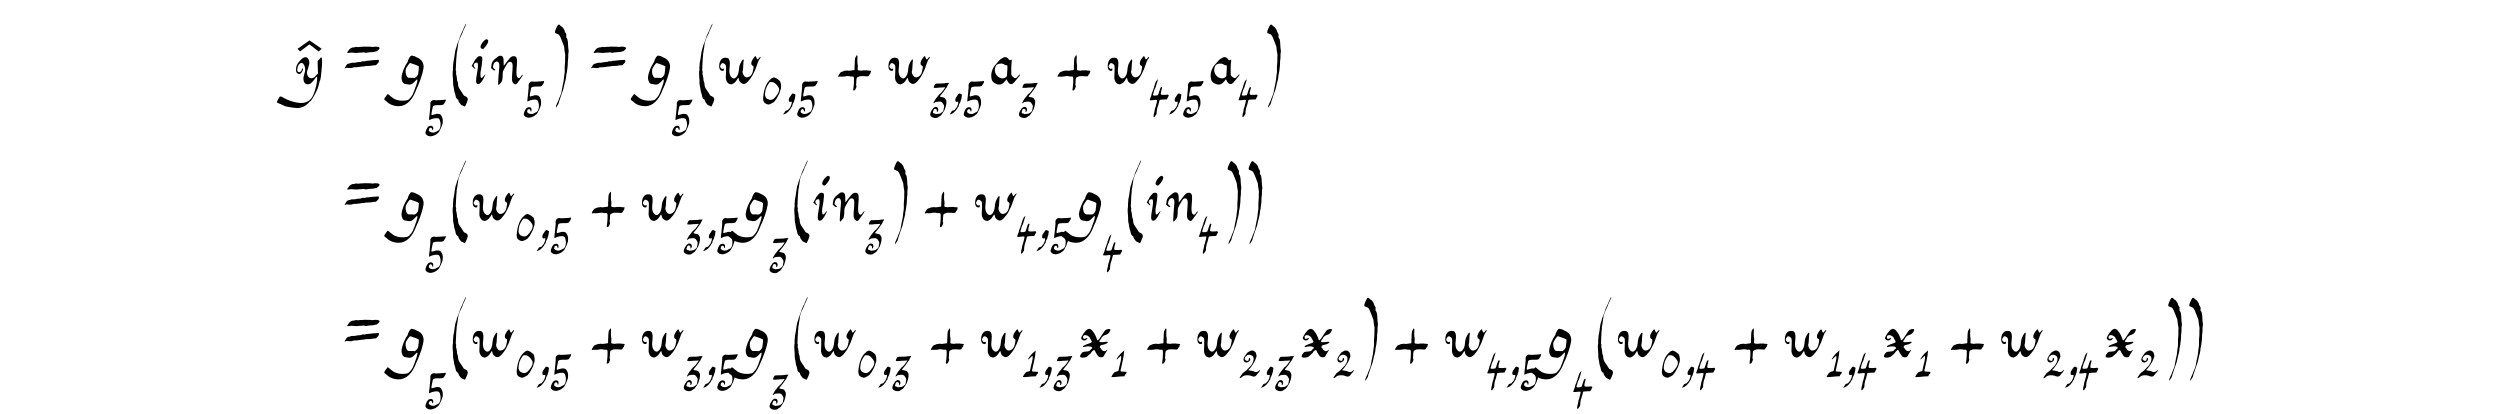 <?xml version='1.0' encoding='UTF-8'?>
<!-- This file was generated by dvisvgm 3.2.2 -->
<svg version='1.1' xmlns='http://www.w3.org/2000/svg' xmlns:xlink='http://www.w3.org/1999/xlink' width='368.204pt' height='60.955pt' viewBox='-.5 -55.474 368.204 60.955'>
<defs>
<use id='g2-44' xlink:href='#g1-44' transform='scale(1.333)'/>
<use id='g2-48' xlink:href='#g1-48' transform='scale(1.333)'/>
<use id='g2-49' xlink:href='#g1-49' transform='scale(1.333)'/>
<use id='g2-50' xlink:href='#g1-50' transform='scale(1.333)'/>
<use id='g2-51' xlink:href='#g1-51' transform='scale(1.333)'/>
<use id='g2-52' xlink:href='#g1-52' transform='scale(1.333)'/>
<use id='g2-53' xlink:href='#g1-53' transform='scale(1.333)'/>
<use id='g4-40' xlink:href='#g1-40' transform='scale(1.667)'/>
<use id='g4-41' xlink:href='#g1-41' transform='scale(1.667)'/>
<use id='g4-43' xlink:href='#g1-43' transform='scale(1.667)'/>
<use id='g4-61' xlink:href='#g1-61' transform='scale(1.667)'/>
<use id='g4-97' xlink:href='#g1-97' transform='scale(1.667)'/>
<use id='g4-103' xlink:href='#g1-103' transform='scale(1.667)'/>
<use id='g4-105' xlink:href='#g1-105' transform='scale(1.667)'/>
<use id='g4-110' xlink:href='#g1-110' transform='scale(1.667)'/>
<use id='g4-119' xlink:href='#g1-119' transform='scale(1.667)'/>
<use id='g4-120' xlink:href='#g1-120' transform='scale(1.667)'/>
<use id='g4-121' xlink:href='#g1-121' transform='scale(1.667)'/>
<path id='g1-40' d='m1.011 1.872c.05 0 .151 .129 .194 .029c.072-.151 .194-.38 .23-.595c-.029-.093-.036-.158-.1-.201c-.186-.151-.208-.029-.323-.251c-.136-.265-.438-.531-.438-.854c0-.086-.022-.208-.05-.265c-.043-.079-.05-.172-.057-.316c-.007-.122-.05-.273-.079-.38c.014-.093 .029-.179 0-.237c-.05-.115 0-.208-.007-.395c-.007-.122 .036-.552 .036-.724c0-.115 .036-.158 .029-.301c-.007-.165 .029-.172 .043-.33c.029-.244 .086-.509 .108-.746c.007-.079 .05-.136 .072-.215c.036-.165 .05-.143 .1-.265c.072-.179 .201-.351 .237-.545c0-.022 .316-.603 .265-.66c-.014-.014-.201 .359-.251 .509c-.057 .172-.287 .574-.33 .789c-.029 .158-.258 .61-.258 .753c0 .014-.014 .05-.029 .079c-.136 .33-.143 .897-.251 1.313c-.022 .1 0 .215-.022 .301c-.029 .115 .007 .244-.014 .373c-.072 .395 .029 .724 .014 1.105c-.007 .222 .072 .416 .086 .61c.022 .23 .108 .33 .136 .552c.014 .136 .122 .308 .194 .308c.029 0 .043 .029 .05 .093c.014 .079 .072 .179 .158 .273c.014 .022 .036 .043 .036 .05c0 .043 .186 .143 .222 .143z'/>
<path id='g1-41' d='m.545-4.949c-.086 .194-.165 .416 0 .423c.036 0 .072 .057 .108 .057c.122 0 .222 .143 .294 .33c.079 .186 .186 .445 .244 .617c.029 .086 .065 .115 .072 .237c.014 .222 .043 .387 .079 .574c.029 .143-.007 .186 0 .395c.022 .351-.05 .638-.036 .94c.014 .28-.007 .387-.057 .696c-.022 .172-.014 .28-.05 .423c-.057 .294-.122 .567-.172 .875c-.014 .151-.057 .194-.093 .323s-.122 .251-.151 .373c-.057 .208-.258 .495-.251 .667c.007 .143 .1-.115 .129-.136c.065-.065 .136-.222 .136-.294c0-.029 .057-.201 .093-.28c.036-.093 .05-.186 .086-.265c.029-.057 .072-.237 .1-.287c.029-.043 .036-.122 .057-.172c.057-.1 .1-.323 .136-.509c.036-.194 .179-.617 .165-.768c-.007-.093 .072-.323 .079-.445c.014-.251 .065-.366 .065-.66c0-.186 .007-.237 .036-.473c.022-.151-.014-.38 .029-.509c.043-.143-.029-.337-.036-.624c0-.28-.022-.287-.043-.466c-.014-.143-.079-.208-.122-.265l.007-.273c-.057-.086-.143-.237-.158-.337c-.014-.086-.1-.165-.136-.23c-.072-.122-.143-.093-.23-.201c-.186-.222-.265 .007-.38 .265z'/>
<path id='g1-43' d='m2.711-.832c0-.029 .086-.1 .108-.136c.05-.065 0-.086 .05-.151c.072-.1 0-.108-.172-.115c-.158 0-.165-.043-.28-.022s-.115-.029-.301 .014c-.179 .036-.179-.014-.301-.007c-.072 0-.079-.036-.115-.072c.014-.108 .029-.423 0-.473c-.029-.065-.022-.423-.022-.452c-.007-.057 .022-.072 .007-.136c-.014-.072 .022-.072-.007-.136l-.022-.065c-.029-.065-.108 .122-.108 .122c-.1 .108-.072 .258-.1 .423c-.014 .057 .007 .258-.007 .301c-.036 .093 .007 .28-.014 .387c-.014 .079-.014 .079-.151 .086c-.165 .007-.186 .043-.337 .043c-.05 0-.143-.014-.208-.022c-.108 .057-.165-.014-.273 .057c-.1 .057-.251 .065-.301 .158c-.029 .057-.33 .423-.057 .33c.079-.029 .093 .007 .186 0c.129-.014 .201 .007 .33-.029c.136-.036 .337-.029 .466 .014c.079 .022 .093-.022 .222 .007c.122 .029 .057 .308 .072 .488c.007 .165-.029 .244-.036 .43c-.007 .151-.108 .387 .079 .294c.05-.022 .079-.05 .079-.072c0-.007 .014-.05 .043-.093c.065-.129 .079-.201 .036-.273c-.022-.05-.029-.079-.007-.1c.007-.014 .014-.065 .014-.237c.007-.273 .022-.208 .05-.33c.022-.057 .093-.05 .136-.079c.129-.086 .28-.072 .495-.065c.165 0 .445 .079 .445-.093z'/>
<path id='g1-44' d='m.186 1.097c0 .014-.029 .05-.057 .086c-.057 .072-.086 .129-.136 .208c-.065 .086-.05 .1 .065 .043c.043-.022 .093-.043 .122-.05c.136-.029 .452-.344 .452-.38c0-.007 .029-.043 .072-.079c.1-.093 .1-.244 .208-.316c.036-.029 .043-.043 .043-.1c0-.072 .079-.28 .151-.387c.029-.043 .05-.093 .05-.122c0-.093 .1-.237 .1-.351c.007-.143 .05-.244 .057-.387c-.129-.065-.28-.201-.395-.065c-.029 .036-.057 .072-.057 .079c0 .036-.179 .237-.23 .337c-.093 .201-.1 .509 .151 .445c.122-.036 .122-.036 .122 .057c.007 .1-.029 .23-.093 .373c-.072 .143-.065 .186-.215 .337c-.05 .05-.086 .1-.086 .108c0 .072-.323 .086-.323 .165z'/>
<path id='g1-48' d='m1.27-2.109c.287 .072 .552 .438 .667 .674c.093 .452-.33 .889-.552 1.133c-.237 .186-.409 .201-.71 .05c-.158-.043-.265-.28-.287-.445c0-.136 .05-.531 .1-.674c.115-.294 .251-.531 .445-.753c.1 0 .273 0 .337 .014zm0-.495c-.172 .05-.172 .072-.215 .129c-.567 .438-.789 1.219-.868 2.08c-.022 .122 .036 .423 .1 .509c.108 .129 .43 .308 .624 .222c.158-.079 .488-.208 .552-.351c.029-.057 .251-.287 .244-.344c.158-.287 .323-.538 .366-.846c.158-.23 .122-.717-.029-1.04c-.022-.036-.151-.086-.201-.151c-.086-.1-.387-.244-.502-.244c-.007 0-.043 .014-.072 .036z'/>
<path id='g1-49' d='m1.148-2.46c-.115 .079-.273 .244-.438 .466c-.093 .115-.215 .323-.201 .337c.05 .05 .459-.416 .495-.409c.1 .373-.129 .904-.186 1.248c-.007 .093-.072 .265-.072 .359c0 .108-.151 .122-.222 .129c-.079 .007-.093 .05-.136 .05c-.172 0-.466 .538-.438 .567c.337 .029 .818-.072 1.219-.079c.186-.029 .215 .072 .273-.129c.043-.151 .179-.122 .179-.294c0-.1-.065-.057-.108-.079c-.022-.007-.136-.022-.273-.022c-.194-.007-.28 .014-.28-.093c0-.065 .029-.222 .05-.265c.115-.581 .323-1.248 .351-1.987c-.007 0-.186 .172-.215 .201z'/>
<path id='g1-50' d='m1.384 .201c.086 .029 .186 .05 .33 .007c.165-.079 .244-.323 .395-.416c.022-.007 .165-.244 .165-.28c0-.043-.043-.022-.129 .065c-.143 .186-.373 .186-.531 .108c-.165-.108-.308-.072-.559-.136c-.122 0-.122-.022-.014-.122c.165-.151 .136-.179 .251-.301c.215-.301 .43-.624 .538-1.004c.079-.072 .029-.33-.05-.538c-.065-.093-.1-.129-.201-.172c-.057-.093-.316-.057-.395-.022c-.129 .086-.337 .158-.402 .294c-.05 .1-.1 .122-.194 .265c-.179 .28-.222 .423-.072 .646c.014 .022 .186 .093 .237 .093s.129-.036 .258-.115c.122-.072 .122-.122 .158-.215c.029-.072-.022-.179-.079-.179c-.129 0-.022 .23-.151 .301c-.172 .1-.445-.143-.366-.287c.007-.022 .05-.143 .065-.143c.007 0 .043-.036 .086-.079c.251-.294 .696-.1 .789 .115c.115 .251-.086 .717-.179 .811c-.05 .057-.072 .136-.136 .186c-.172 .136-.445 .502-.595 .574c-.057 .029-.366 .273-.366 .344c0 .022-.316 .373-.215 .402c.079 .029 .151-.079 .237-.115c.215-.265 .811-.244 1.126-.086z'/>
<path id='g1-51' d='m1.951-2.03c-.014 .007-.057 .007-.093 .007c-.072-.014-.244 .007-.337 .036c-.057 .014-.337 .029-.753 .029c-.23 .007-.251 .014-.33 .151c-.115 .194-.136 .308-.05 .33c.057 .014 .631-.022 .66-.043c.014-.007 .072-.007 .129 0c.136 .014 .244-.029 .351-.029c.065 0 .065 0 .057 .05c-.007 .029-.05 .086-.093 .136c-.136 .151-.165 .28-.316 .402c-.093 .079-.086 .1-.186 .165s-.072 .108-.151 .165c-.043 .029-.136 .222-.186 .244c-.057 .022-.057 .079-.1 .129c-.057 .057-.165 .28-.208 .351c-.057 .093-.043 .179 .022 .115c.014-.022 .057-.05 .1-.072c.072-.036 .05-.065 .136-.065c.151 0 .452-.086 .567 .007c.029 .029 .065 .05 .079 .05s.022 .007 .022 .014s.036 .065 .086 .122c.086 .108 .129 .208 .129 .308c0 .057-.065 .402-.086 .481c-.014 .05-.194 .215-.273 .251c-.043 .014-.086 .043-.1 .05c-.036 .036-.323 .036-.409 .065c-.093 .029-.151-.093-.244-.072c-.093 .014-.172-.151-.108-.222c.014-.014 .029-.043 .029-.057c0-.036 .043-.251 .201-.23c.158 .029 .201 .086 .186 .23c-.007 .086-.007 .1 .014 .108c.036 .014 .072-.022 .108-.108c.05-.108 .05-.201-.007-.308c-.05-.1-.072-.115-.222-.136c-.165-.022-.151 .065-.265 .108c-.065 .029-.122 .201-.165 .23c-.043 .022-.258 .402-.179 .603c.1 .251 .638 .395 .897 .179c.093-.079 .143-.115 .165-.115c.136 0 .438-.581 .495-.646c.022-.022 .043-.079 .065-.172c.036-.143 .072-.165 .093-.28c.036-.158 .086-.402 .05-.595c-.014-.057-.172-.337-.251-.337c-.022 0-.086-.014-.151-.036c-.151-.043-.438-.029-.23-.215c.036-.029 .086-.1 .115-.143c.043-.079 .122-.129 .165-.194c.143-.215 .208-.308 .251-.359c.05-.065 .043-.1 .108-.143c.05-.036 .143-.294 .186-.351c.108-.129 .129-.251 .029-.186z'/>
<path id='g1-52' d='m1.083-.151c.043-.036 .753-.057 .775-.057c.014 0 .136-.244 .172-.323c.05-.1 .057-.014 .05-.079c-.022-.108-.108-.158-.237-.115c-.057 .014-.179 .022-.445 .014c-.136 0-.165-.014-.194-.1c-.029-.057 .065-.481 .129-.66c.007-.014 0-.194-.136-.057c-.079 .065-.129 .373-.251 .689c-.043 .086-.065 .158-.072 .158c-.014 .014-.251 .057-.359 .057c-.215 0-.208-.072-.151-.215c.043-.115 .108-.43 .172-.531c.029-.05 .065-.108 .072-.129c.036-.186 .143-.409 .179-.581c.007-.086 .115-.323 .093-.351c-.014-.014-.179 .186-.215 .237c-.057 .129-.136 .344-.151 .43c-.007 .036-.072 .122-.057 .179c.007 .029-.007 .093-.086 .244c-.007 .029-.022 .065-.022 .072c0 .036-.05 .186-.086 .244c-.079 .122-.079 .294-.129 .43c-.029 .1-.093 .194-.115 .287c-.022 .057-.086 .172 .007 .194c.143 .029 .674-.072 .724-.036c.115 .007-.093 .559-.108 .71c-.072 .143-.129 .38-.143 .567c-.022 .165-.165 .473-.072 .61c.057 .079 .23-.208 .287-.308c.029-.057 .036-.079 .029-.186c-.014-.136 .05-.359 .065-.488c.022-.143 .05-.143 .093-.273c.072-.194 .136-.61 .179-.631z'/>
<path id='g1-53' d='m1.327 1.198c-.179 .086-.308 .222-.567 .208c-.244-.014-.359-.108-.452-.244c.108-.115-.043-.258 .273-.301c.029 0 .129 .129 .122 .194s.022 .093 .057 .079s.05-.065 .057-.194c.014-.208-.151-.337-.366-.28c-.172 .043-.244 .136-.323 .273c-.065 .129-.079 .115-.143 .344c-.065 .172-.022 .316 .115 .395c.108 .108 .158 .093 .337 .136c.201 .043 .617-.129 .681-.194c.129-.072 .323-.237 .366-.351c.194-.351 .251-.488 .373-.875c.022-.351 .043-.559-.158-.868c-.086-.158-.208-.194-.531-.186c-.158 .05-.402 .1-.516 .143c-.086-.072 .014-.373 .029-.516c.007-.108 .072-.237 .072-.33c0-.488 1.141-.065 1.248-.409c.079-.129 .172-.215 .201-.387c0-.1 0-.1-.201-.05c-.1 .022-.71 .036-.839 .05c-.179 .014-.273-.072-.452 .014c-.079 .043-.129 .093-.194 .215c-.05 .115 0 .273-.022 .43c-.043 .316-.05 .674-.079 .846c-.036 .201-.079 .624-.065 .66c.007 .036 .043 .029 .143-.029s.308-.122 .43-.136c.545-.079 .603 .022 .696 .502c.05 .538-.158 .846-.294 .861z'/>
<path id='g1-61' d='m1.628-3.328c0 0-.022-.007-.043-.007c-.065-.022-.287 .057-.38 .014c-.065-.043-.136 .029-.244 .029c-.222-.007-.416 .136-.481 .265c-.029 .065-.129 .129-.129 .201c0 .065 .093 .022 .158 .022c.108 0 .086-.029 .23-.022c.172 .007 .473 .057 .617 .014c.1-.029 .28 .007 .351-.029c.036-.022 .158 .007 .208 .022c.043 .022 .136 0 .186 0c.022 0 .065-.007 .1-.022c.05-.014 .524-.029 .545-.05c.1-.057 .165 0 .258-.086c.072-.072 .208-.143 .208-.251c0-.007-.014-.029-.029-.043c-.065-.072-.237-.086-.38-.079c-.158 0-.172 .05-.265 .022c-.086-.029-.251-.007-.38-.022c-.036-.007-.502-.007-.531 .022zm1.234 1.162c-.029-.007-.043-.007-.065 0c-.065 .022-.237 0-.301 .029c-.065 .022-.129-.014-.201 .022c-.029 .014-.201 .014-.28 .014c-.115 .1-.258 0-.359 .057c-.072 .036-.143 .057-.287 .057c-.294 .007-.194 .072-.538 .057c-.179-.007-.237 .086-.395 .086c-.05 0-.186 .129-.201 .201c-.014 .057-.108 .129-.108 .186s.122-.014 .143-.029c.194 .007 .423 .065 .552-.007c.122-.065 .265-.014 .395-.043c.079-.022 .387-.036 .423-.057c.05-.022 .151 .014 .215-.022c.065-.022 .194-.036 .423-.036c.258 0 .33-.065 .567-.057c.079 0 .122-.108 .186-.151c.086-.05 .143-.237 .115-.258c-.007-.007-.014-.022-.014-.029c0-.1-.186 0-.273-.022z'/>
<path id='g1-97' d='m1.313-1.75c.079 .065 .136 .05 .222 .036c.007 .093 .029 .237 .014 .33c-.022 .086-.022 .552-.043 .631c-.022 .072-.186 .186-.301 .201c-.488 .065-.961-.502-.689-1.062c.072-.143 .065-.136 .23-.201c.215-.079 .445-.036 .567 .065zm.617 .947c0-.014-.014-.057-.036-.086c-.014-.043-.007-.968 .036-1.169c.065-.337-.122 .065-.265-.172c-.05-.086-.186-.186-.273-.194c-.194-.022-.308 .129-.423 .165c-.036 .007-.287 .28-.502 .538c-.237 .287-.43 .746-.308 1.262c.065 .28 .409 .438 .617 .459c.366 .029 .552-.294 .696-.473c.129 .287 .337 .624 .638 .316c.115-.122 .323-.373 .38-.459c0 0 .28-.294 .151-.28c-.05 .007-.287 .316-.337 .323c-.122 .029-.373-.158-.373-.23z'/>
<path id='g1-103' d='m1.155-1.843c.093 .022 .559 .194 .581 .244c.007 .043-.029 .466-.065 .646c.007 .079-.151 .301-.294 .366l-.588-.014l-.086-.086c-.143-.151-.186-.581-.093-.746c.1-.186 .251-.395 .287-.43c.115-.086 .143 0 .258 .022zm-.402-.179c-.265 .366-.524 .968-.552 1.406c0 .28 .129 .531 .287 .552c.495 .079 .538 .179 .99-.316c.057-.057 .1-.093 .108-.079c.05 .079-.036 .402-.086 .524c-.093 .201-.129 .409-.23 .603c-.05 .23-.251 .473-.387 .603c-.086 .186-.832 .201-1.148 .065c-.201-.057-.28-.136-.423-.244c-.122-.072-.194-.186-.337-.258c-.1 .129-.301 .395-.301 .445c0 .108 .129 .136 .23 .237c.186 .201 .581 .402 1.076 .395c.653-.007 1.105-.574 1.32-1.004c.122-.222 .23-.559 .33-.739c.093-.179 .086-.258 .172-.423c.036-.072 .222-.631 .258-.803c.05-.258 .143-.488 .057-.753c-.022-.065-.057-.308-.409-.516c-.115-.065-.222-.086-.308-.151c-.057-.043-.222-.057-.28-.079c-.136-.05-.366 .387-.366 .538z'/>
<path id='g1-105' d='m1.011-3.171c.072 .043 .151 .029 .201-.022c.172-.194 .595-.703 .251-.811c-.165-.05-.782 .66-.452 .832zm-.818 1.406c-.072 .108-.079 .143-.022 .158c.079 .022 .186 .251 .273 .194c.029-.014 .022-.029-.022-.072c-.158-.143-.158-.38 .079-.445c.165-.05 .179 .043 .186 .251c.022 .502-.459 1.843 .129 1.614c.237-.165 .38-.502 .516-.782c.057-.086-.014-.05-.108 .057c-.179 .222-.208 .237-.273 .179c-.057-.065-.065-.495 0-.681c.014-.05 .165-.918 .108-1.112c-.036-.108-.28-.165-.416-.022c-.38 .409-.215 .316-.452 .66z'/>
<path id='g1-110' d='m.373-1.628c-.014-.043 .057-.337 .208-.373c.065-.057 .201-.057 .273 .05c.057 .1 .079 .222 .057 .438c-.014 .086-.143 1.557-.079 1.557c.043 0 .251-.222 .308-.33c.065-.108 .079-.516 .079-.696c-.007-.287 .244-.567 .344-.782c.108-.222 .301-.316 .438-.201c.143 .122 .086 .545 .057 .961c-.043 .531-.036 .681 .05 .825c.093 .158 .294 .208 .366 .093c.086-.129 .524-.667 .524-.789c0-.043-.172 .122-.201 .201c-.029 .057-.136 .122-.172 .108c-.409-.158-.029-1.32-.179-1.779c-.065-.194-.323-.201-.466-.108c-.165 .1-.488 .581-.674 .803c-.007-.165-.014-.402-.014-.545c-.007-.387-.323-.438-.538-.244c-.179 .165-.215 .129-.416 .387c-.1 .129-.129 .359-.151 .588c.079 .072 .208 .215 .294 .215c.294 0-.258-.215-.108-.38z'/>
<path id='g1-119' d='m.509-1.212c.108 0 .115 0 .129-.115c.014-.079 .007-.086-.029-.086c-.079 0-.093 .079-.179 0c-.208-.179-.115-.251-.022-.409c.086-.165 .323-.022 .395 .108s0 .875 .007 1.105c.007 .287 .194 .567 .38 .567c.093 0 .036 .079 .23-.022c.201-.1 .244-.151 .445-.473c.05-.093 .065-.065 .093 .05c.036 .172 .065 .215 .165 .308c.337 .301 .574 .007 .832-.316c.208-.265 .294-.473 .445-.789c.115-.237 .258-.818 .395-.968c.05-.05 .093-.129 .093-.165c0-.057-.086-.014-.143 .072c-.093 .122-.158 .222-.251-.072c-.036-.108-.065-.122-.122-.057c-.129 .143-.186 .222-.251 .359c-.1 .186-.072 .402 .065 .445c.143 .043 .043 .337 .014 .488c-.05 .273-.237 .545-.552 .545c-.222 0-.43-.423-.337-.603c.036-.057 .036-.624 .057-.71c.029-.115 .029-.222 0-.265s-.143 .093-.251 .316c-.1 .194-.122 .287-.165 .717c-.043 .387-.316 .775-.559 .603c-.265-.186-.316-.509-.237-1.062c.05-.423-.043-.624-.158-.696c-.122-.036-.186-.043-.316-.029c-.23 .029-.395 .265-.438 .509c-.057 .316 0 .646 .265 .646z'/>
<path id='g1-120' d='m.531-1.722c-.036-.093-.022-.194 .043-.237c.194-.143 .531 .115 .531 .179c0 .043 .093 .143 .122 .222c.022 .079 .115 .122 .022 .208c-.1 .086-.739 .215-.739 .373c0 .043 .05 .05 .122 .022c.172-.072 .696-.093 .696 .1c0 .036-.158 .129-.172 .172c-.065 .186-.559 .1-.681 .194c-.072 .057-.287 .287-.201 .416c.072 .115 .552 .065 .653-.086c.022-.036 .265-.208 .28-.244c.029-.079 .294-.459 .387-.158c.043 .143 .172 .273 .222 .373c.093 .201 .502 .201 .559-.007c.029-.1 .287-.452 .287-.502c0-.029-.05 0-.1 .05c-.072 .079-.143 .086-.294 .029c-.115-.043-.143-.186-.201-.222c-.143-.079-.057-.28 .165-.301c.251-.029 .574-.215 .445-.265c-.115-.043-.667 .115-.717-.029c-.029-.072 .151-.208 .151-.265c0-.065 .179-.251 .301-.287c.251-.072 .38-.158 .466-.344c.093-.179 .05-.237-.158-.201c-.294 .065-.258 .129-.423 .344c-.108 .136-.495 .846-.545 .595c-.036-.158-.201-.531-.301-.646c-.129-.143-.165-.273-.366-.316c-.186-.043-.495 .308-.638 .588c-.057 .1-.1 .201-.1 .215c0 .179 .344 .351 .502 .1c.029-.043 .05-.086 .05-.086c0-.086-.301 .179-.366 .014z'/>
<path id='g1-121' d='m.215-1.298c0-.108 .072-.359 .115-.43c.129-.201 .402-.323 .545 .129c.122 .387-.036 .545-.115 1.011c0 .502 .251 .66 .603 .516c.072-.029 .301-.273 .409-.43c.022-.036 .165-.258 .201-.186c.007 .029 .007 .172-.014 .387c-.022 .237-.115 .653-.194 .875c-.158 .452-.323 .933-1.019 1.047c-.603 .057-1.363-.23-1.779-.473c-.108-.093-.244-.122-.308-.065c-.043 .043-.244 .43-.244 .481c0 .057 .466 .201 .646 .308c.158 .093 .839 .194 1.198 .201c.172 .007 .351-.065 .452-.1c.366-.122 .617-.509 .674-.509c.05 0 .33-.459 .509-.832c.186-.351 .237-.66 .308-.925c.057-.072 .115-.373 .136-.703c.029-.445 .115-.818 .057-1.291c-.022-.136-.065-.158-.122-.072c-.072 .115-.201 .186-.258 .316l.036 1.076c-.043 .057-.172 .143-.215 .201c-.079 .115-.122 .143-.251 .186c-.387 .136-.624-.373-.452-.732c.065-.136 .072-.251 .093-.316c.179-.452-.086-.717-.136-.753c-.122-.079-.273-.014-.359 .029s-.308 .265-.409 .402c-.093 .143-.237 .337-.208 .703c0 .23 .208 .373 .387 .28c.122-.065 .323-.459 .194-.459c-.029 0-.079 .079-.093 .165c-.057 .208-.387 .237-.387-.036z'/>
<use id='g6-349' xlink:href='#g3-349' transform='scale(1.667)'/>
<path id='g3-349' d='m2.152-3.162c-.353-.245-.711-.496-1.07-.741l-1.058 .741l.221 .233c.544-.412 .819-.622 .825-.622l.825 .634l.257-.245z'/>
</defs>
<g id='page79'>
<g fill='currentColor'>
<use x='43.285' y='-43.019' xlink:href='#g6-349'/>
<use x='42.916' y='-43.019' xlink:href='#g4-121'/>
<use x='50.058' y='-43.019' xlink:href='#g4-61'/>
<use x='58.301' y='-43.019' xlink:href='#g4-103'/>
<use x='62.222' y='-37.82' xlink:href='#g2-53'/>
<use x='66.013' y='-43.019' xlink:href='#g4-40'/>
<use x='68.751' y='-43.019' xlink:href='#g4-105'/>
<use x='71.512' y='-43.019' xlink:href='#g4-110'/>
<use x='76.701' y='-40.558' xlink:href='#g2-53'/>
<use x='80.491' y='-43.019' xlink:href='#g4-41'/>
<use x='86.355' y='-43.019' xlink:href='#g4-61'/>
<use x='94.598' y='-43.019' xlink:href='#g4-103'/>
<use x='98.519' y='-37.82' xlink:href='#g2-53'/>
<use x='102.31' y='-43.019' xlink:href='#g4-40'/>
<use x='105.048' y='-43.019' xlink:href='#g4-119'/>
<use x='111.647' y='-40.558' xlink:href='#g2-48'/>
<use x='114.908' y='-40.558' xlink:href='#g2-44'/>
<use x='116.974' y='-40.558' xlink:href='#g2-53'/>
<use x='122.978' y='-43.019' xlink:href='#g4-43'/>
<use x='129.974' y='-43.019' xlink:href='#g4-119'/>
<use x='136.573' y='-40.558' xlink:href='#g2-51'/>
<use x='139.433' y='-40.558' xlink:href='#g2-44'/>
<use x='141.499' y='-40.558' xlink:href='#g2-53'/>
<use x='145.29' y='-43.019' xlink:href='#g4-97'/>
<use x='149.641' y='-40.558' xlink:href='#g2-51'/>
<use x='155.273' y='-43.019' xlink:href='#g4-43'/>
<use x='162.269' y='-43.019' xlink:href='#g4-119'/>
<use x='168.868' y='-40.558' xlink:href='#g2-52'/>
<use x='171.747' y='-40.558' xlink:href='#g2-44'/>
<use x='173.812' y='-40.558' xlink:href='#g2-53'/>
<use x='177.603' y='-43.019' xlink:href='#g4-97'/>
<use x='181.955' y='-40.558' xlink:href='#g2-52'/>
<use x='185.391' y='-43.019' xlink:href='#g4-41'/>
<use x='50.058' y='-22.901' xlink:href='#g4-61'/>
<use x='58.301' y='-22.901' xlink:href='#g4-103'/>
<use x='62.222' y='-17.702' xlink:href='#g2-53'/>
<use x='66.013' y='-22.901' xlink:href='#g4-40'/>
<use x='68.751' y='-22.901' xlink:href='#g4-119'/>
<use x='75.35' y='-20.44' xlink:href='#g2-48'/>
<use x='78.611' y='-20.44' xlink:href='#g2-44'/>
<use x='80.677' y='-20.44' xlink:href='#g2-53'/>
<use x='86.682' y='-22.901' xlink:href='#g4-43'/>
<use x='93.677' y='-22.901' xlink:href='#g4-119'/>
<use x='100.277' y='-20.44' xlink:href='#g2-51'/>
<use x='103.136' y='-20.44' xlink:href='#g2-44'/>
<use x='105.202' y='-20.44' xlink:href='#g2-53'/>
<use x='108.993' y='-22.901' xlink:href='#g4-103'/>
<use x='112.914' y='-17.702' xlink:href='#g2-51'/>
<use x='116.332' y='-22.901' xlink:href='#g4-40'/>
<use x='119.069' y='-22.901' xlink:href='#g4-105'/>
<use x='121.831' y='-22.901' xlink:href='#g4-110'/>
<use x='127.019' y='-20.44' xlink:href='#g2-51'/>
<use x='130.437' y='-22.901' xlink:href='#g4-41'/>
<use x='135.747' y='-22.901' xlink:href='#g4-43'/>
<use x='142.743' y='-22.901' xlink:href='#g4-119'/>
<use x='149.342' y='-20.44' xlink:href='#g2-52'/>
<use x='152.221' y='-20.44' xlink:href='#g2-44'/>
<use x='154.287' y='-20.44' xlink:href='#g2-53'/>
<use x='158.078' y='-22.901' xlink:href='#g4-103'/>
<use x='161.999' y='-17.702' xlink:href='#g2-52'/>
<use x='165.436' y='-22.901' xlink:href='#g4-40'/>
<use x='168.173' y='-22.901' xlink:href='#g4-105'/>
<use x='170.935' y='-22.901' xlink:href='#g4-110'/>
<use x='176.123' y='-20.44' xlink:href='#g2-52'/>
<use x='179.56' y='-22.901' xlink:href='#g4-41'/>
<use x='182.656' y='-22.901' xlink:href='#g4-41'/>
<use x='50.058' y='-2.783' xlink:href='#g4-61'/>
<use x='58.301' y='-2.783' xlink:href='#g4-103'/>
<use x='62.222' y='2.416' xlink:href='#g2-53'/>
<use x='66.013' y='-2.783' xlink:href='#g4-40'/>
<use x='68.751' y='-2.783' xlink:href='#g4-119'/>
<use x='75.35' y='-.322' xlink:href='#g2-48'/>
<use x='78.611' y='-.322' xlink:href='#g2-44'/>
<use x='80.677' y='-.322' xlink:href='#g2-53'/>
<use x='86.682' y='-2.783' xlink:href='#g4-43'/>
<use x='93.677' y='-2.783' xlink:href='#g4-119'/>
<use x='100.277' y='-.322' xlink:href='#g2-51'/>
<use x='103.136' y='-.322' xlink:href='#g2-44'/>
<use x='105.202' y='-.322' xlink:href='#g2-53'/>
<use x='108.993' y='-2.783' xlink:href='#g4-103'/>
<use x='112.914' y='2.416' xlink:href='#g2-51'/>
<use x='116.332' y='-2.783' xlink:href='#g4-40'/>
<use x='119.069' y='-2.783' xlink:href='#g4-119'/>
<use x='125.669' y='-.322' xlink:href='#g2-48'/>
<use x='128.93' y='-.322' xlink:href='#g2-44'/>
<use x='130.996' y='-.322' xlink:href='#g2-51'/>
<use x='136.627' y='-2.783' xlink:href='#g4-43'/>
<use x='143.623' y='-2.783' xlink:href='#g4-119'/>
<use x='150.222' y='-.322' xlink:href='#g2-49'/>
<use x='152.671' y='-.322' xlink:href='#g2-44'/>
<use x='154.736' y='-.322' xlink:href='#g2-51'/>
<use x='158.154' y='-2.783' xlink:href='#g4-120'/>
<use x='163.259' y='-.322' xlink:href='#g2-49'/>
<use x='168.479' y='-2.783' xlink:href='#g4-43'/>
<use x='175.475' y='-2.783' xlink:href='#g4-119'/>
<use x='182.074' y='-.322' xlink:href='#g2-50'/>
<use x='185.307' y='-.322' xlink:href='#g2-44'/>
<use x='187.373' y='-.322' xlink:href='#g2-51'/>
<use x='190.79' y='-2.783' xlink:href='#g4-120'/>
<use x='195.895' y='-.322' xlink:href='#g2-50'/>
<use x='199.686' y='-2.783' xlink:href='#g4-41'/>
<use x='204.996' y='-2.783' xlink:href='#g4-43'/>
<use x='211.992' y='-2.783' xlink:href='#g4-119'/>
<use x='218.591' y='-.322' xlink:href='#g2-52'/>
<use x='221.47' y='-.322' xlink:href='#g2-44'/>
<use x='223.536' y='-.322' xlink:href='#g2-53'/>
<use x='227.326' y='-2.783' xlink:href='#g4-103'/>
<use x='231.247' y='2.416' xlink:href='#g2-52'/>
<use x='234.684' y='-2.783' xlink:href='#g4-40'/>
<use x='237.422' y='-2.783' xlink:href='#g4-119'/>
<use x='244.021' y='-.322' xlink:href='#g2-48'/>
<use x='247.282' y='-.322' xlink:href='#g2-44'/>
<use x='249.348' y='-.322' xlink:href='#g2-52'/>
<use x='254.999' y='-2.783' xlink:href='#g4-43'/>
<use x='261.995' y='-2.783' xlink:href='#g4-119'/>
<use x='268.594' y='-.322' xlink:href='#g2-49'/>
<use x='271.042' y='-.322' xlink:href='#g2-44'/>
<use x='273.108' y='-.322' xlink:href='#g2-52'/>
<use x='276.545' y='-2.783' xlink:href='#g4-120'/>
<use x='281.65' y='-.322' xlink:href='#g2-49'/>
<use x='286.87' y='-2.783' xlink:href='#g4-43'/>
<use x='293.866' y='-2.783' xlink:href='#g4-119'/>
<use x='300.465' y='-.322' xlink:href='#g2-50'/>
<use x='303.698' y='-.322' xlink:href='#g2-44'/>
<use x='305.763' y='-.322' xlink:href='#g2-52'/>
<use x='309.2' y='-2.783' xlink:href='#g4-120'/>
<use x='314.305' y='-.322' xlink:href='#g2-50'/>
<use x='318.096' y='-2.783' xlink:href='#g4-41'/>
<use x='321.192' y='-2.783' xlink:href='#g4-41'/>
</g>
</g>
</svg>